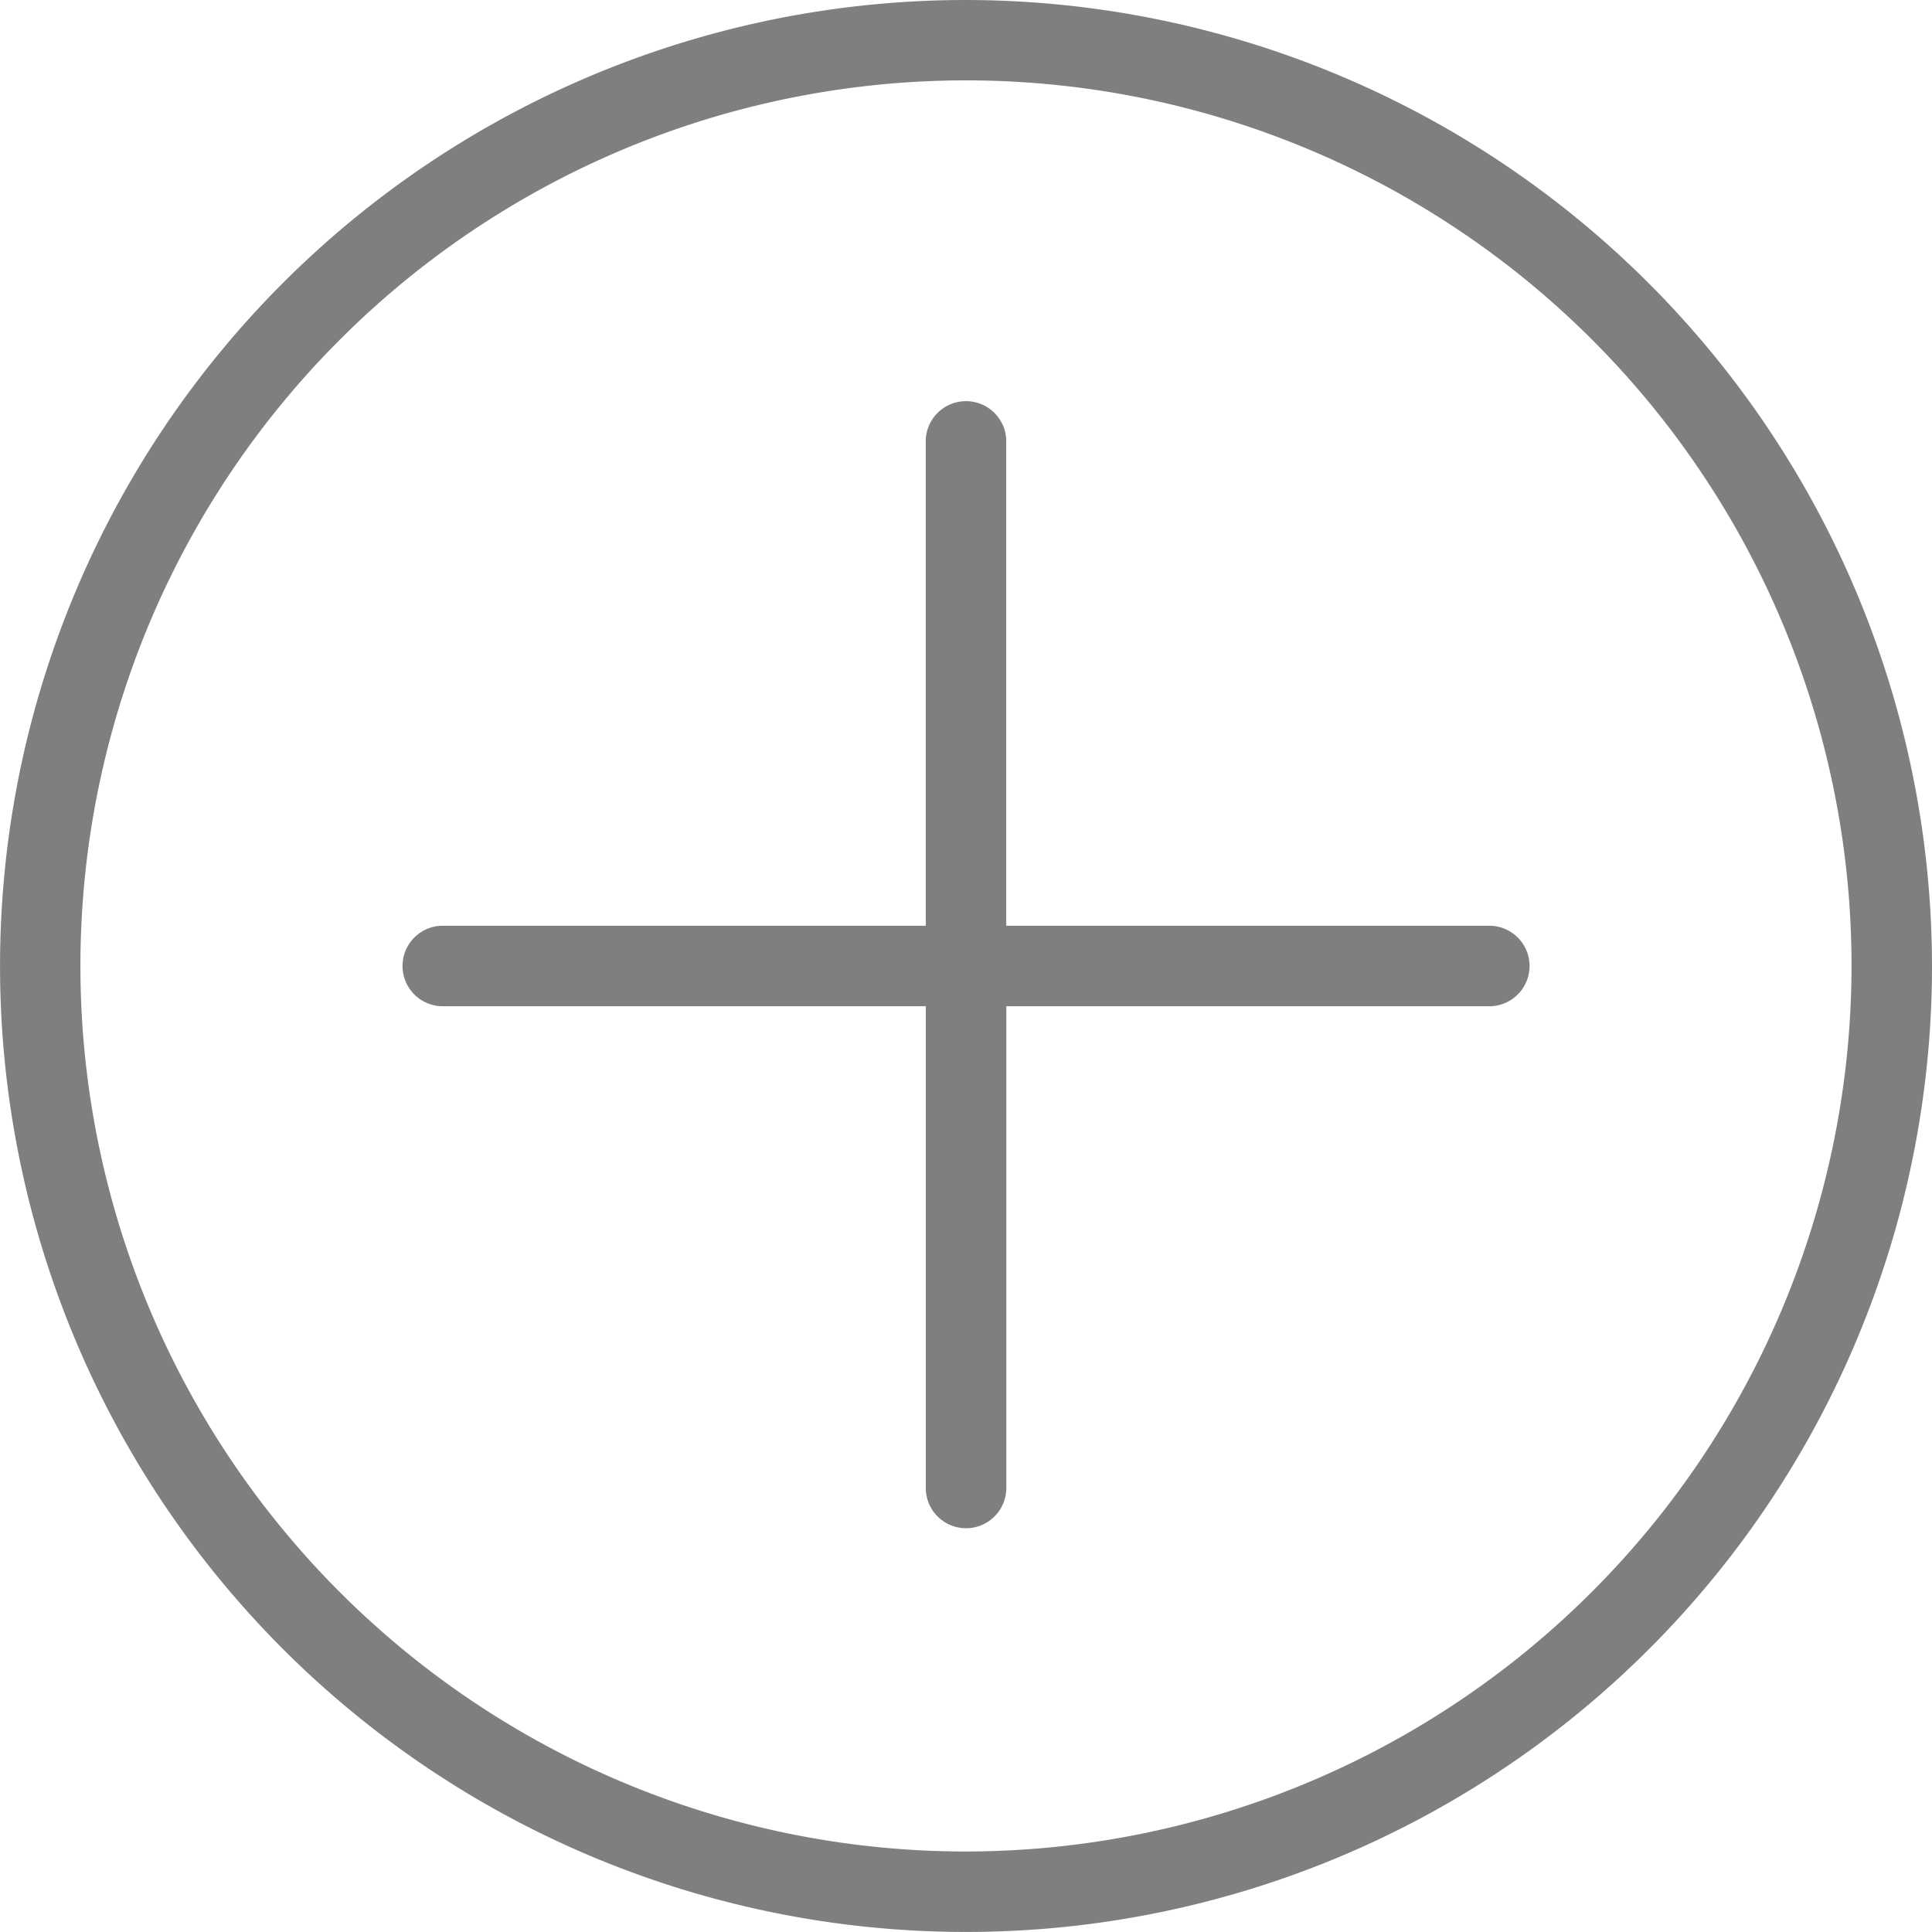 <svg xmlns="http://www.w3.org/2000/svg" width="45.815" height="45.815" viewBox="0 0 45.815 45.815"><defs><style>.a{opacity:0.5;}</style></defs><g class="a"><path d="M22.907,0A22.907,22.907,0,1,0,45.815,22.907,22.934,22.934,0,0,0,22.907,0Zm0,43.906a21,21,0,1,1,21-21A21.022,21.022,0,0,1,22.907,43.906Z"/><path d="M132.437,119.074H120.983V107.62a.955.955,0,1,0-1.909,0v11.454H107.621a.954.954,0,0,0,0,1.909h11.454v11.454a.955.955,0,0,0,1.909,0V120.983h11.454a.954.954,0,0,0,0-1.909Z" transform="translate(-97.121 -97.121)"/></g></svg>
